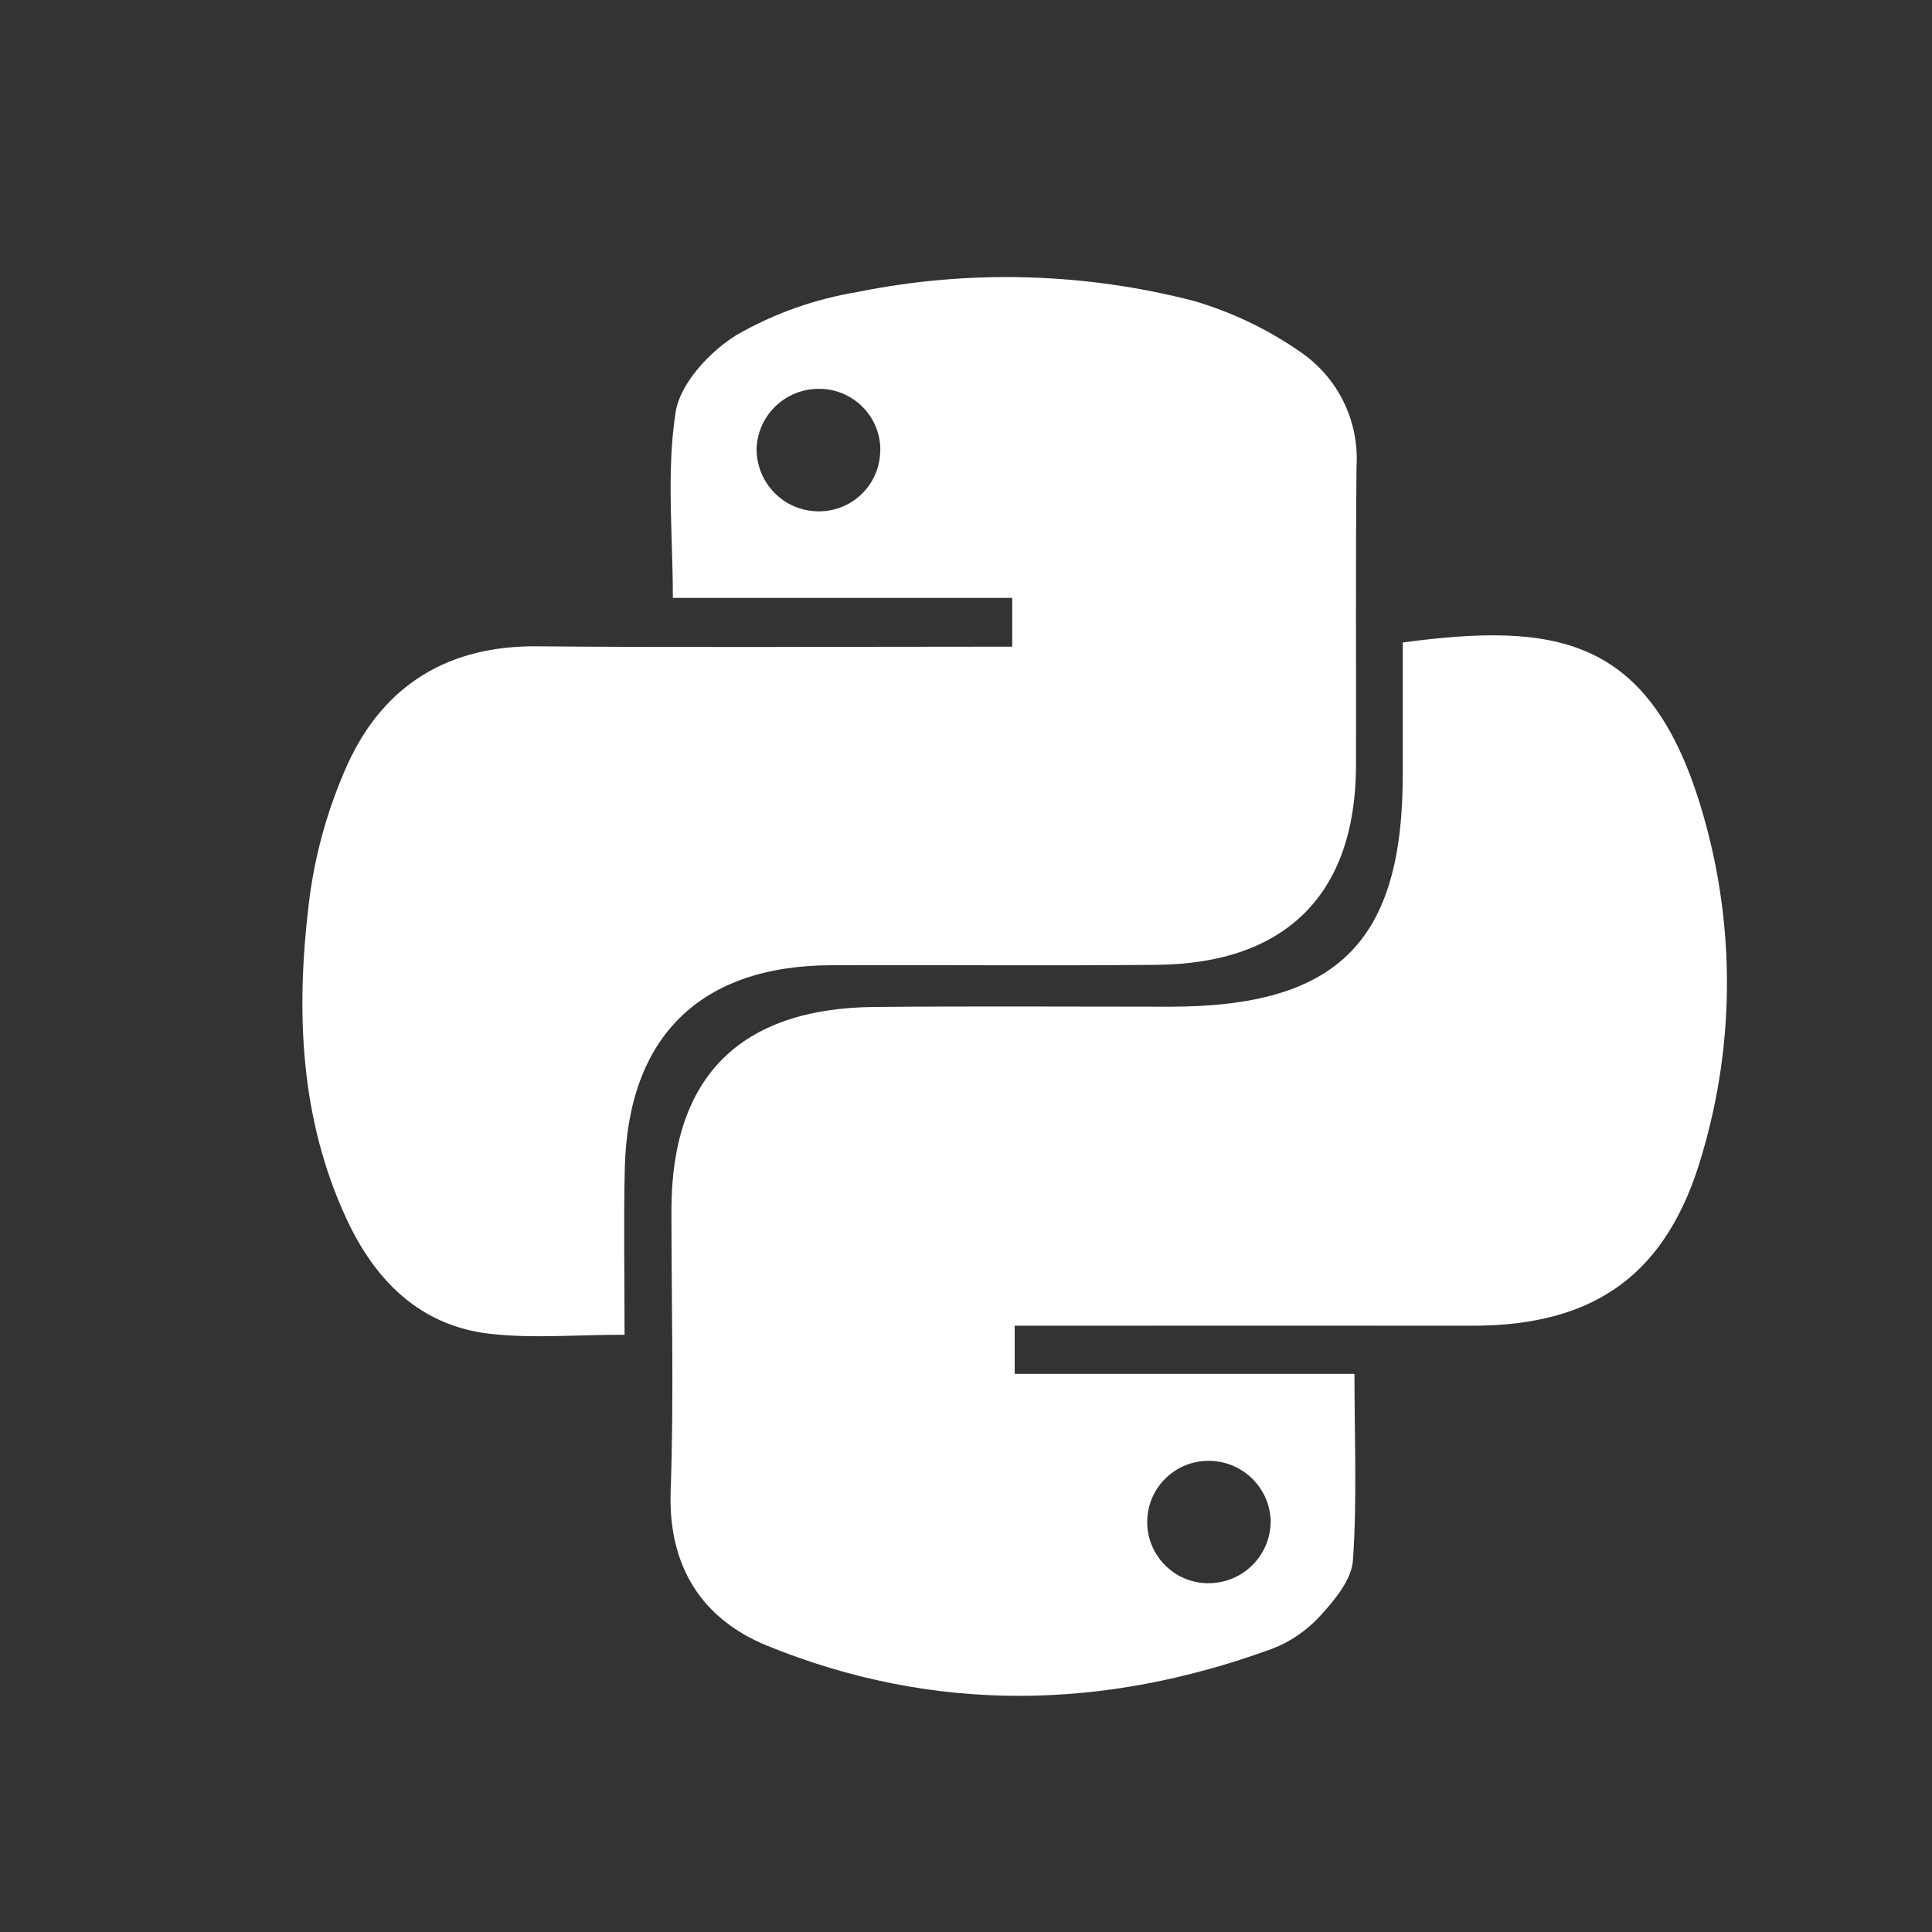 <?xml version="1.0" encoding="UTF-8"?><svg id="Layer_1" xmlns="http://www.w3.org/2000/svg" viewBox="0 0 150 150"><rect x="0" y="0" width="150" height="150" fill="#333333" stroke="none"/><defs><style>.cls-1{fill:#fff;}</style></defs><g id="Group_14"><path id="Path_397" class="cls-1" d="M78.78,102.93v3.74h26.38c0,5.01.21,9.76-.12,14.48-.1,1.51-1.43,3.09-2.55,4.32-1.04,1.13-2.32,2.01-3.75,2.55-13.07,4.78-26.22,5.02-39.16-.24-5.08-2.07-7.72-6.16-7.51-12.03.26-7.26.06-14.54.06-21.81.01-10.32,5.3-15.65,15.74-15.76,7.65-.07,15.31-.02,22.96-.02,13.02,0,18.08-5.04,18.08-18.02v-10.26c11.73-1.56,19.04-.54,23.08,12.56,2.73,8.85,2.79,18.3.16,27.18-2.67,9.28-8.28,13.32-17.86,13.31-10.71-.01-21.43-.01-32.14,0h-3.38M98.66,118.21c-.01-2.61-2.1-4.73-4.71-4.79-2.62-.07-4.81,2-4.88,4.62-.07,2.62,2,4.81,4.62,4.88.06,0,.12,0,.18,0,2.61-.02,4.73-2.11,4.78-4.71"/><path id="Path_398" class="cls-1" d="M48.5,103.63c-3.79,0-7.15.3-10.44-.07-5.44-.62-8.92-4.12-11.14-8.89-3.64-7.81-3.95-16.13-2.95-24.47.45-3.79,1.48-7.48,3.06-10.96,2.8-6.07,7.8-9.13,14.68-9.06,11.29.1,22.58.03,33.87.03h3.01v-3.79h-26.35c0-5-.51-9.81.22-14.44.35-2.23,2.67-4.71,4.76-5.99,2.9-1.66,6.06-2.78,9.36-3.32,8.66-1.76,17.62-1.51,26.17.71,2.92.87,5.69,2.19,8.19,3.93,2.92,1.98,4.59,5.35,4.38,8.88-.08,7.75-.02,15.5-.04,23.25-.03,9.95-5.4,15.37-15.47,15.47-8.42.08-16.84,0-25.26.03-10.17.03-15.79,5.53-16.04,15.74-.1,4.2-.02,8.4-.02,12.94M68.35,34.93c0-2.61-2.12-4.73-4.73-4.74-2.61-.03-4.77,2.01-4.88,4.62-.03,2.67,2.1,4.86,4.77,4.89.04,0,.09,0,.13,0,2.61-.03,4.71-2.16,4.7-4.77"/></g></svg>